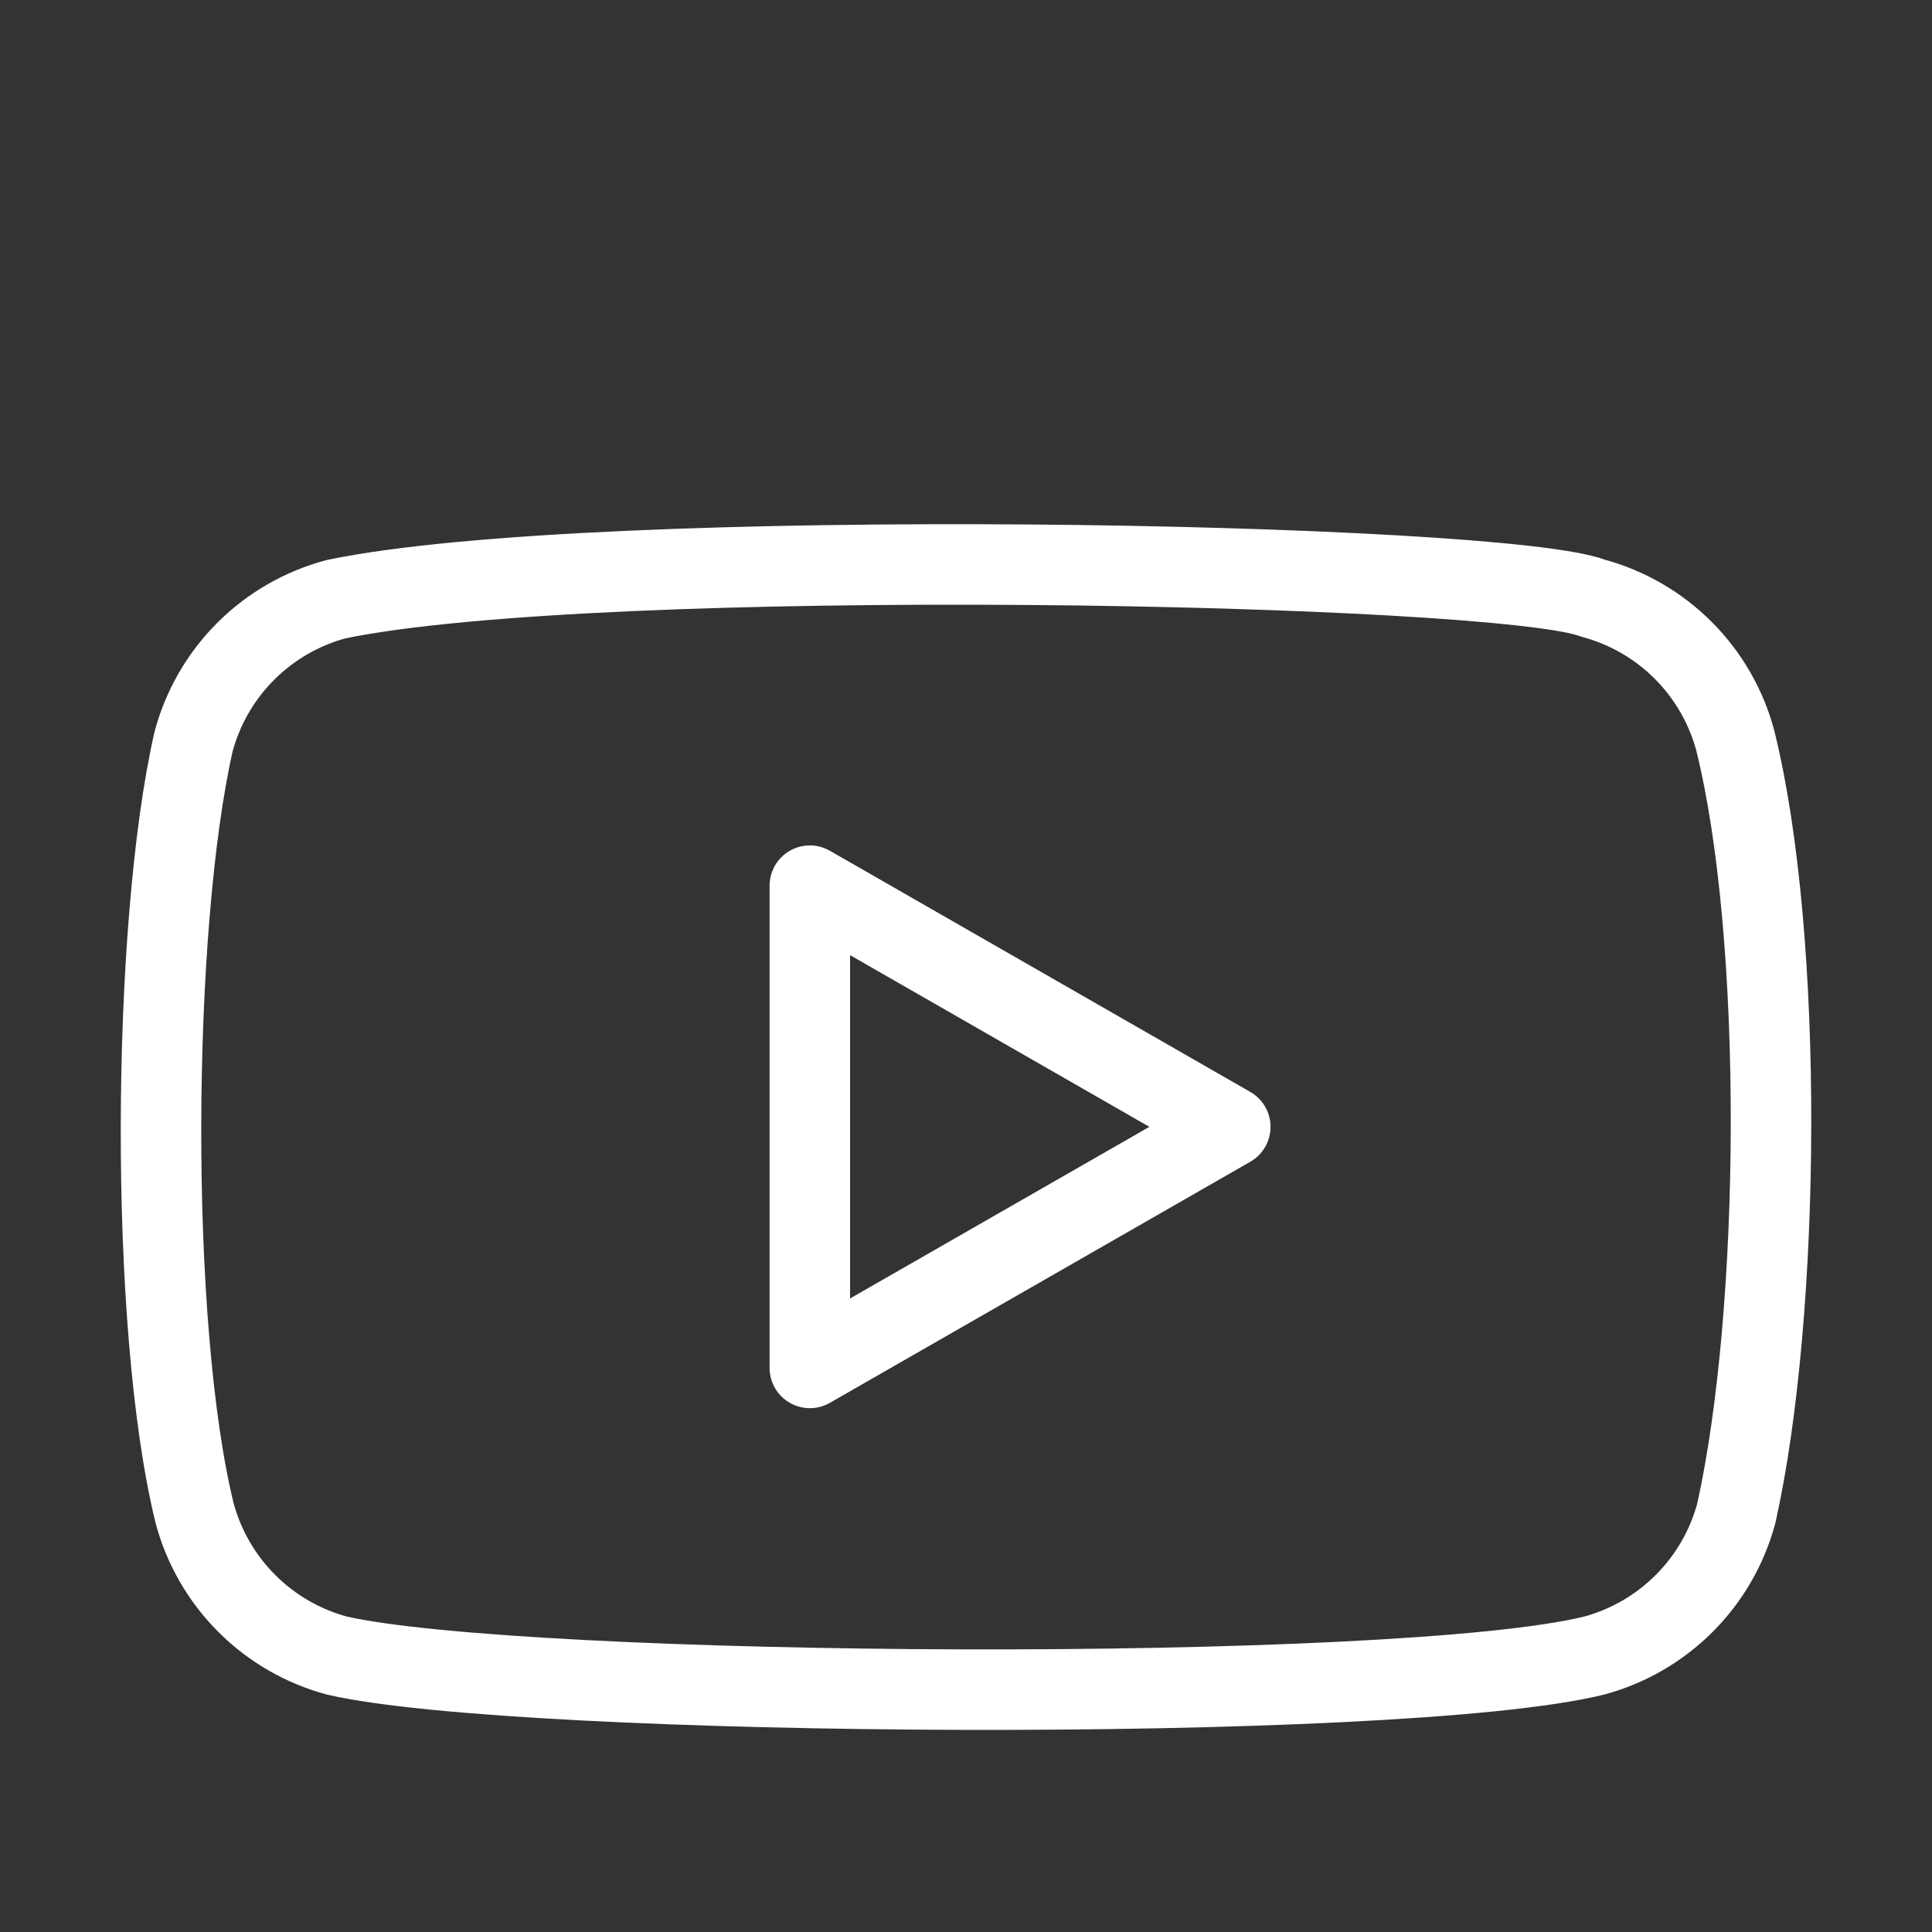 <svg width="24" height="24" viewBox="0 0 24 24" fill="none" xmlns="http://www.w3.org/2000/svg">
<rect x="0" y="0" width="24" height="24" fill="#333333" stroke="none"/>
<path d="M21.556 9.198C21.442 8.774 21.219 8.388 20.909 8.078C20.599 7.768 20.213 7.545 19.79 7.431C18.633 6.984 7.424 6.765 4.172 7.444C3.748 7.558 3.362 7.781 3.052 8.091C2.742 8.401 2.519 8.787 2.405 9.211C1.883 11.502 1.843 16.456 2.418 18.799C2.532 19.222 2.755 19.608 3.065 19.918C3.375 20.228 3.761 20.452 4.185 20.566C6.476 21.093 17.37 21.167 19.803 20.566C20.226 20.452 20.612 20.228 20.922 19.918C21.232 19.608 21.455 19.222 21.569 18.799C22.126 16.302 22.166 11.655 21.556 9.198V9.198Z" stroke="white" stroke-linecap="round" stroke-linejoin="round"/>
<path d="M15.283 13.998L10.06 11.002V16.993L15.283 13.998Z" stroke="white" stroke-linecap="round" stroke-linejoin="round"/>
</svg>
